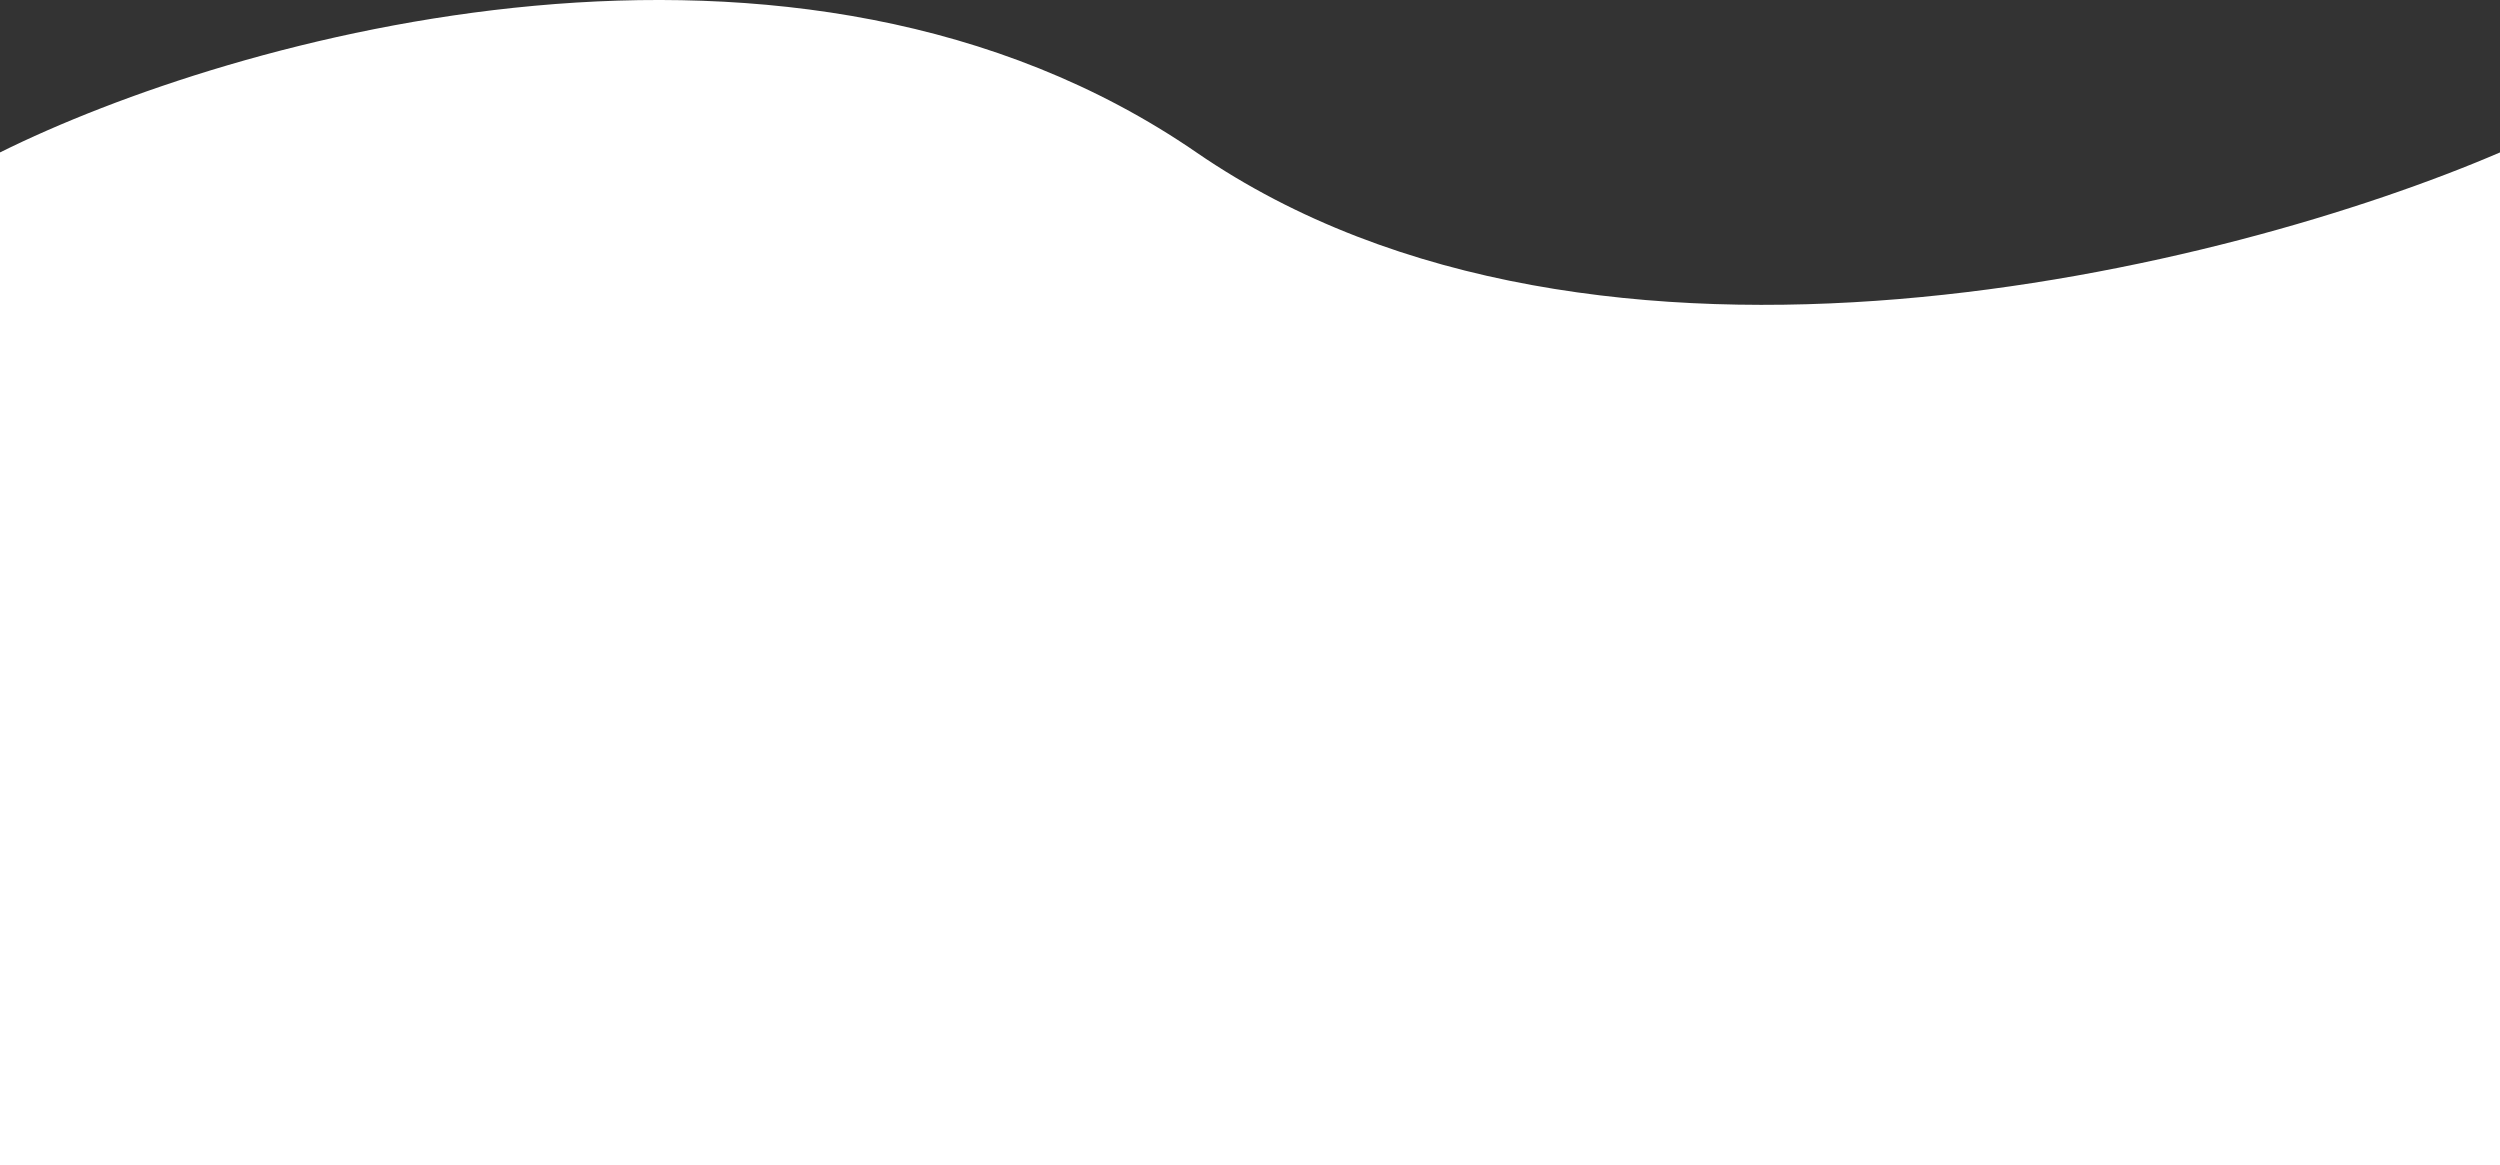 <svg width="414" height="193" viewBox="0 0 414 193" fill="none" xmlns="http://www.w3.org/2000/svg">
<rect x="0" y="0" width="414" height="193" fill="#333333" stroke="none"/>
<path d="M198.132 25.242C131.649 -20.474 38.343 6.194 0 25.242L0 193L414 193V25.242C369.745 44.291 264.615 70.958 198.132 25.242Z" fill="white"/>
</svg>
